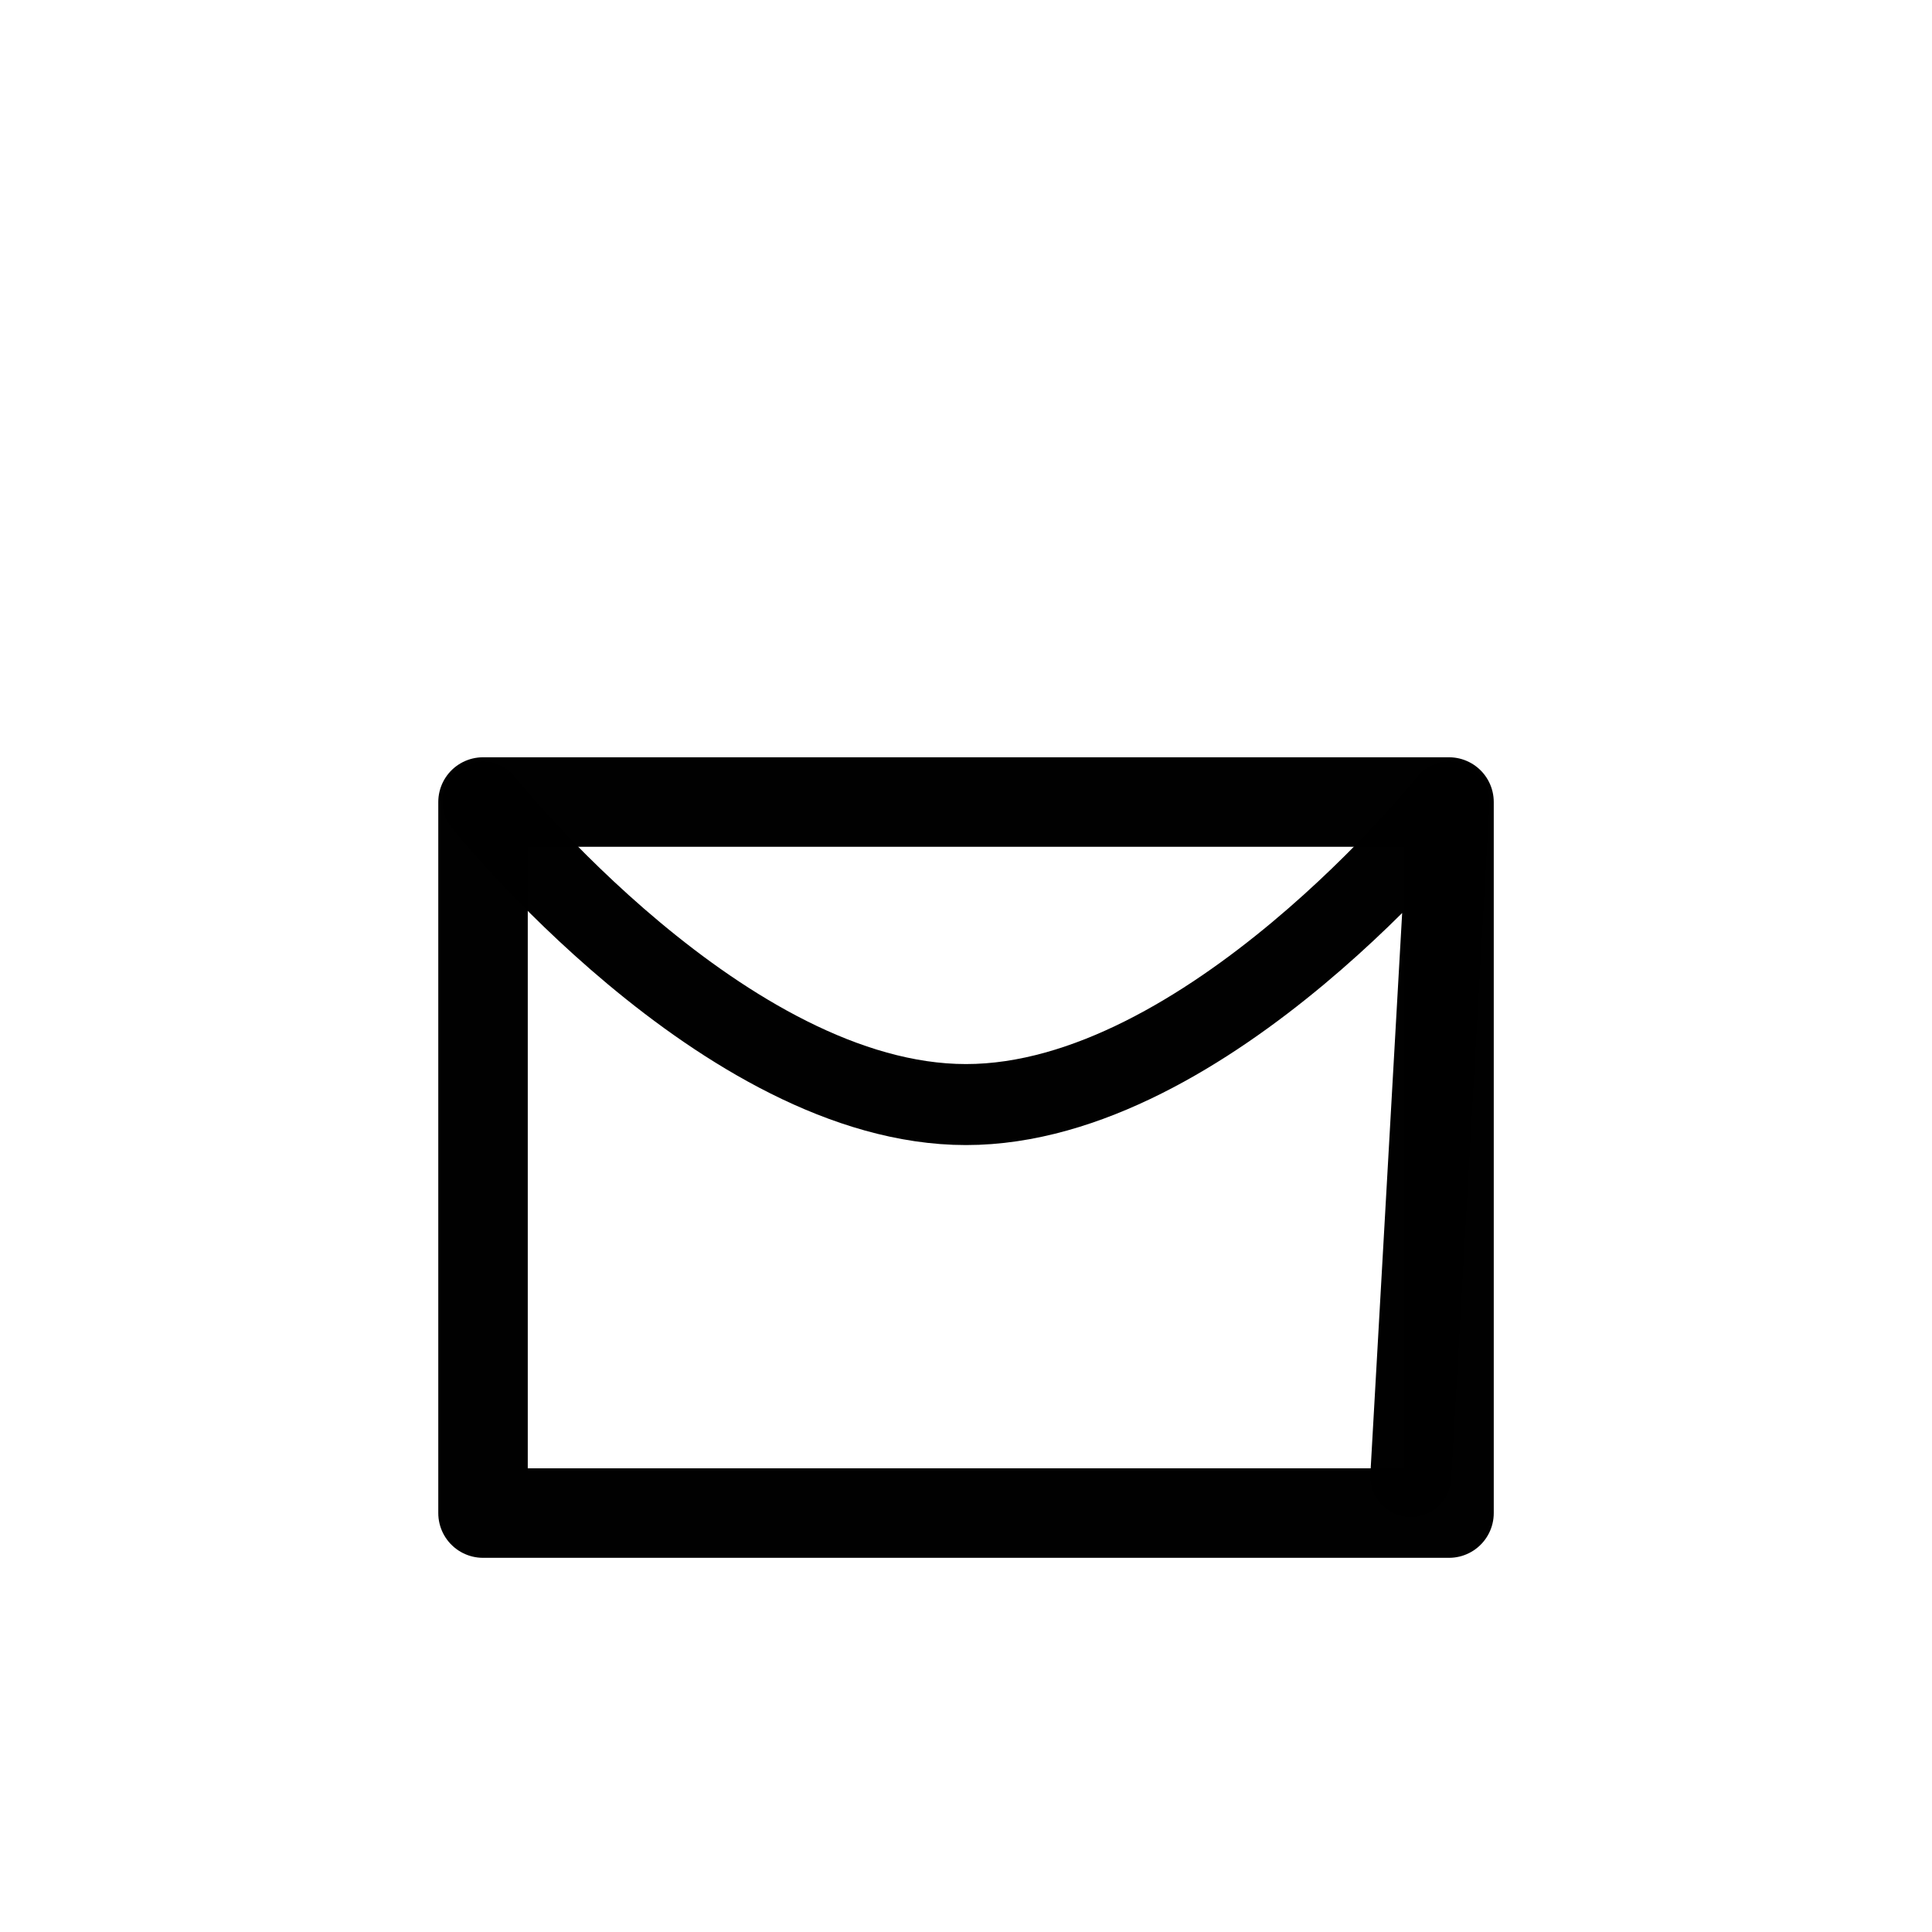 <?xml version="1.0" encoding="UTF-8" standalone="no"?>
<!DOCTYPE svg PUBLIC "-//W3C//DTD SVG 1.1//EN" "http://www.w3.org/Graphics/SVG/1.1/DTD/svg11.dtd">

<!-- Created with Vectornator (http://vectornator.io/) -->
<svg height="100%" stroke-miterlimit="10" style="fill-rule:nonzero;clip-rule:evenodd;stroke-linecap:round;stroke-linejoin:round;" version="1.1" viewBox="0 0 1024 1024" width="100%" xml:space="preserve" xmlns="http://www.w3.org/2000/svg" xmlns:vectornator="http://vectornator.io" xmlns:xlink="http://www.w3.org/1999/xlink">
<defs/>
<g id="Layer-1" vectornator:layerName="Layer 1">
<path d="M256.012 801.962L256.012 425.09C256.012 425.09 384.002 425.09 512 425.09C639.998 425.09 768.005 425.09 768.005 425.09L768.005 801.962L256.012 801.962Z" fill="none" fill-rule="evenodd" opacity="1" stroke="#000000" stroke-linecap="round" stroke-linejoin="round" stroke-opacity="0.995" stroke-width="47.435"/>
<path d="M256.012 425.09C256.012 425.09 384.011 585.44 512.009 585.44C640.007 585.44 768.005 425.09 768.005 425.09L747.748 782.582" fill="none" fill-rule="evenodd" opacity="1" stroke="#000000" stroke-linecap="round" stroke-linejoin="round" stroke-opacity="0.995" stroke-width="42.93"/>
<path d="M256.012 801.962" fill="none" fill-rule="evenodd" opacity="1" stroke="#000000" stroke-linecap="round" stroke-linejoin="round" stroke-opacity="0.995" stroke-width="50.247"/>
</g>
</svg>
